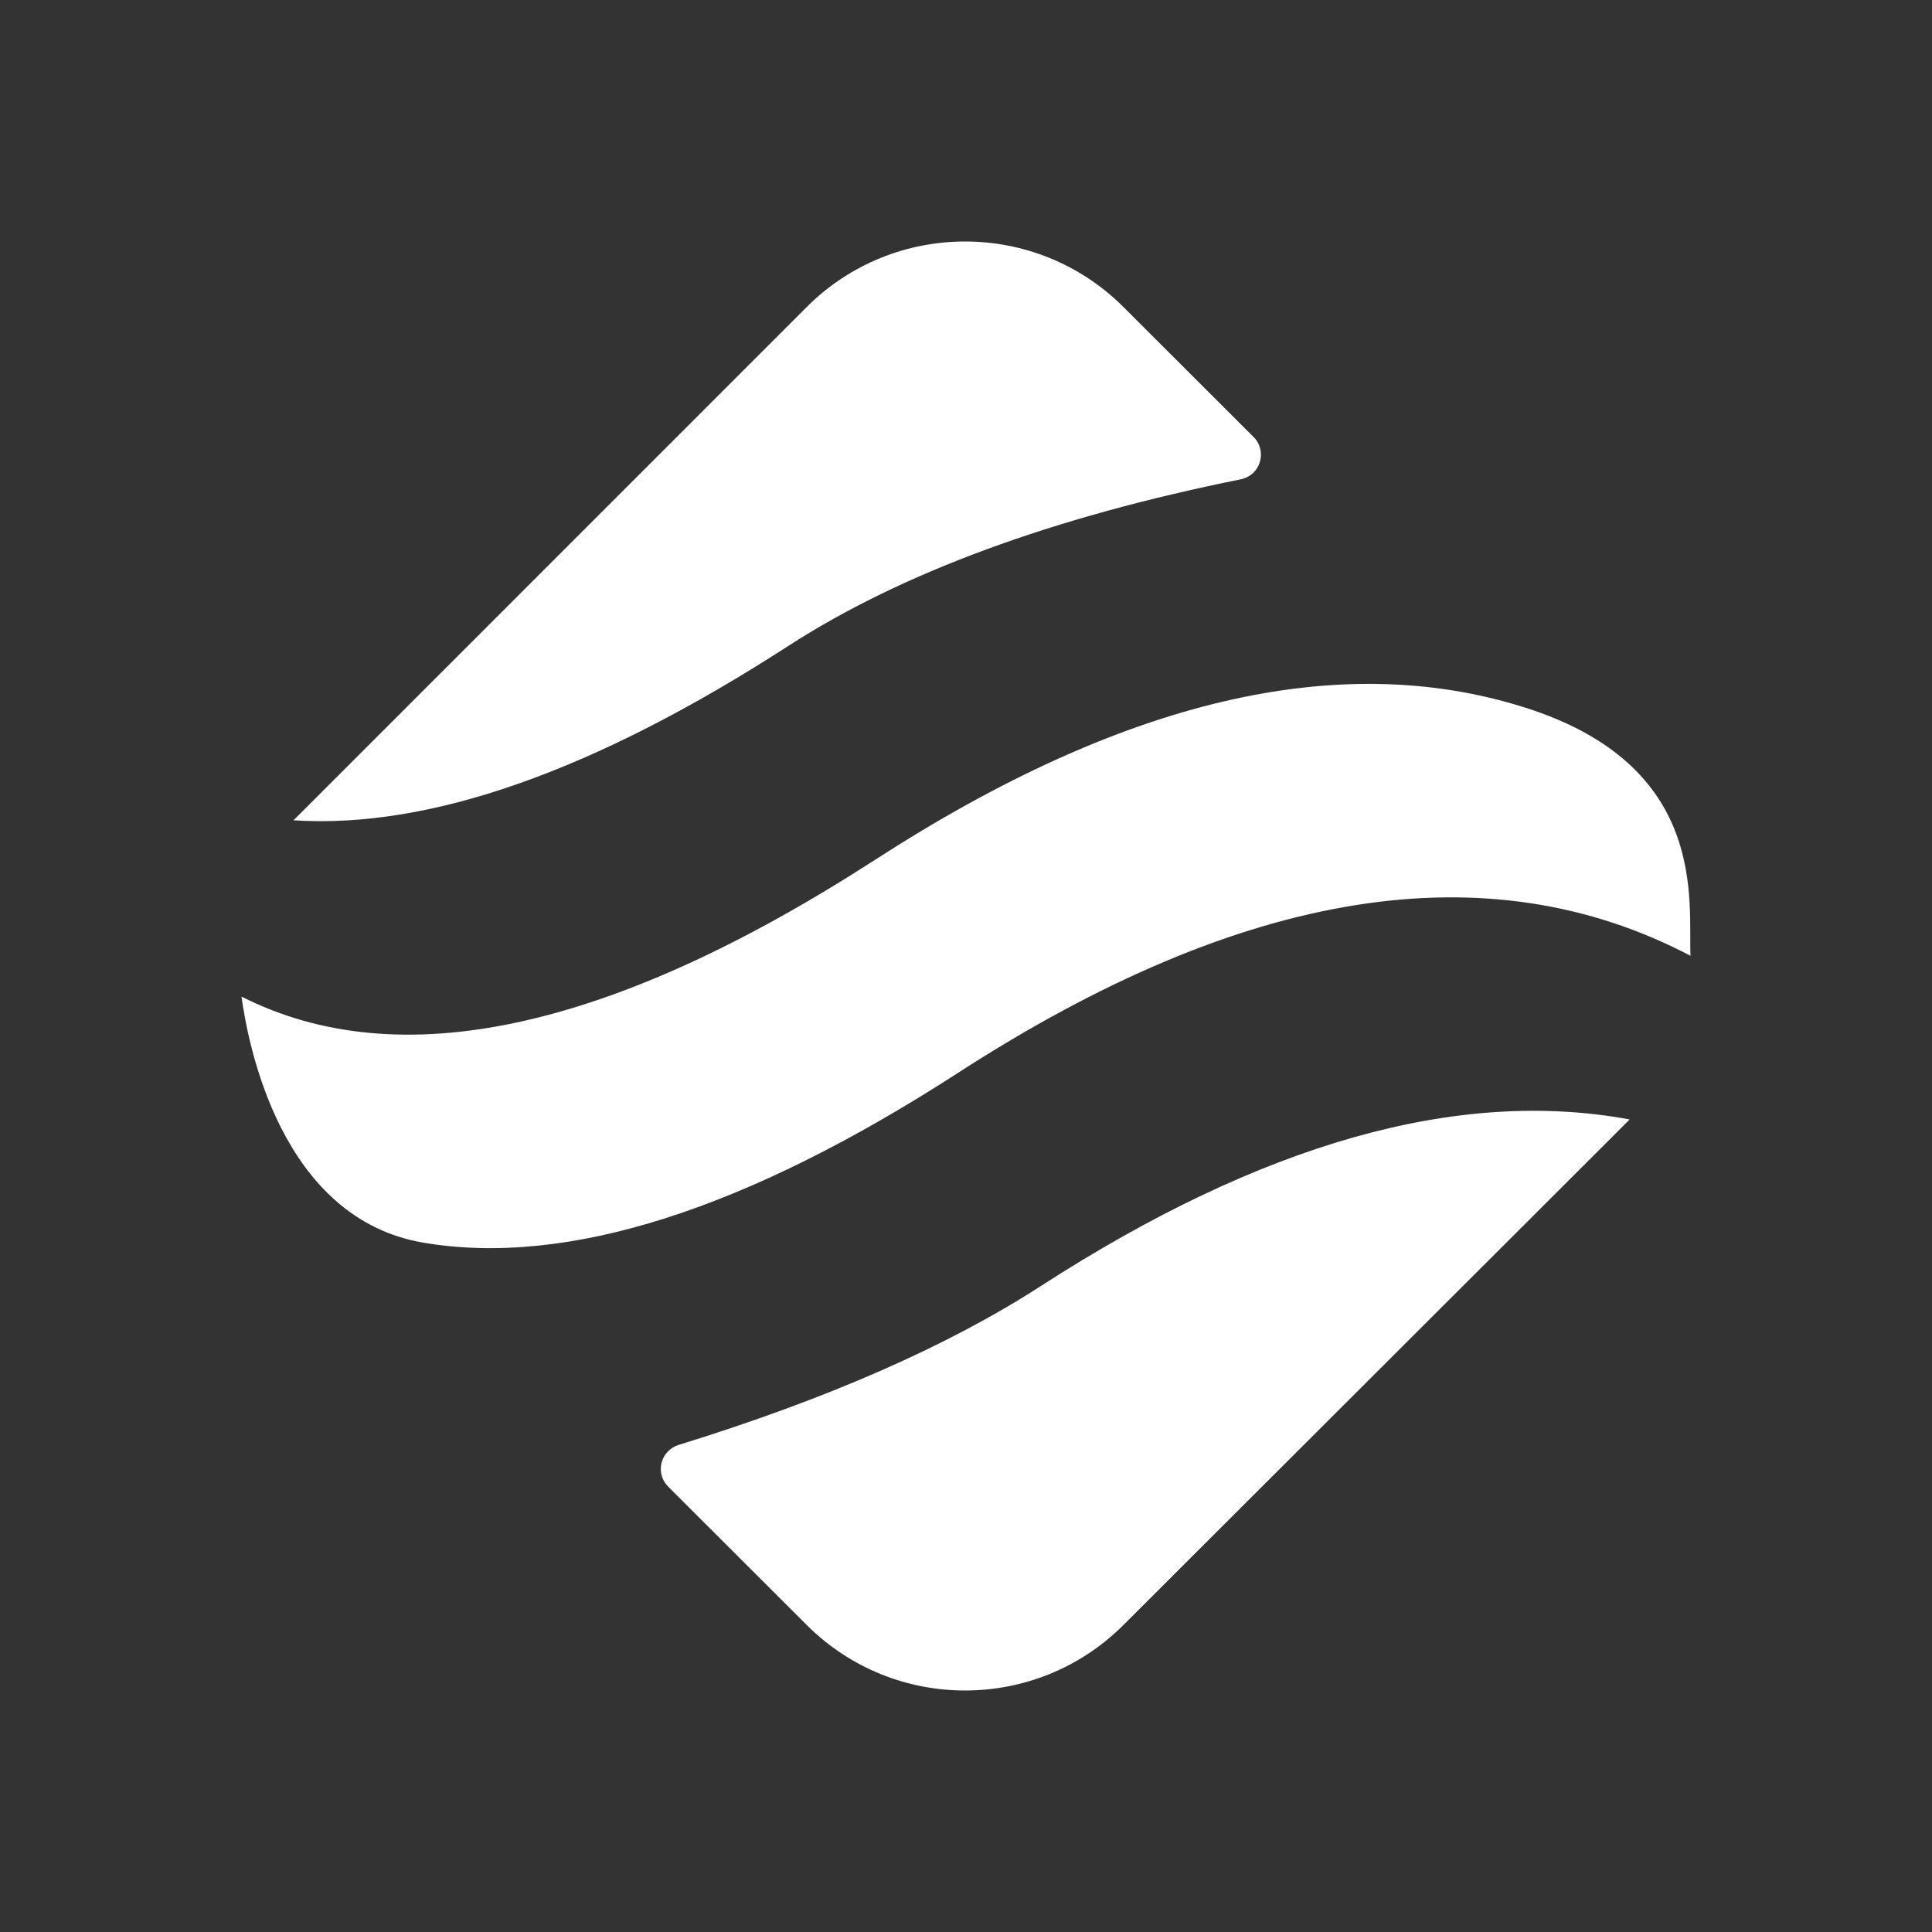 <svg width="24" height="24" viewBox="0 0 24 24" fill="none" xmlns="http://www.w3.org/2000/svg">
<rect x="0" y="0" width="24" height="24" fill="#333333" stroke="none"/>
<path d="M20.243 13.906L20.221 13.93C20.21 13.941 20.199 13.952 20.188 13.963L13.955 20.187C12.869 21.271 11.108 21.271 10.022 20.187L8.301 18.468C8.179 18.347 8.178 18.149 8.3 18.028C8.336 17.992 8.38 17.965 8.428 17.95C10.273 17.38 11.772 16.723 12.926 15.978C15.672 14.203 18.111 13.512 20.243 13.906ZM18.936 8.787C21.238 9.512 20.97 11.205 21 11.873C18.479 10.551 15.447 11.035 11.903 13.326C9.262 15.033 7.049 15.737 5.265 15.438C3.481 15.138 3.08 12.959 3 12.38C4.96 13.372 7.587 12.803 10.881 10.674C13.95 8.691 16.635 8.061 18.936 8.787ZM13.955 3.813L15.572 5.428C15.694 5.549 15.694 5.747 15.573 5.869C15.529 5.912 15.474 5.942 15.414 5.954C13.072 6.426 11.2 7.115 9.796 8.022C7.39 9.577 5.34 10.3 3.646 10.19L3.646 10.19L10.022 3.813C11.108 2.729 12.869 2.729 13.955 3.813Z" fill="white"/>
</svg>
